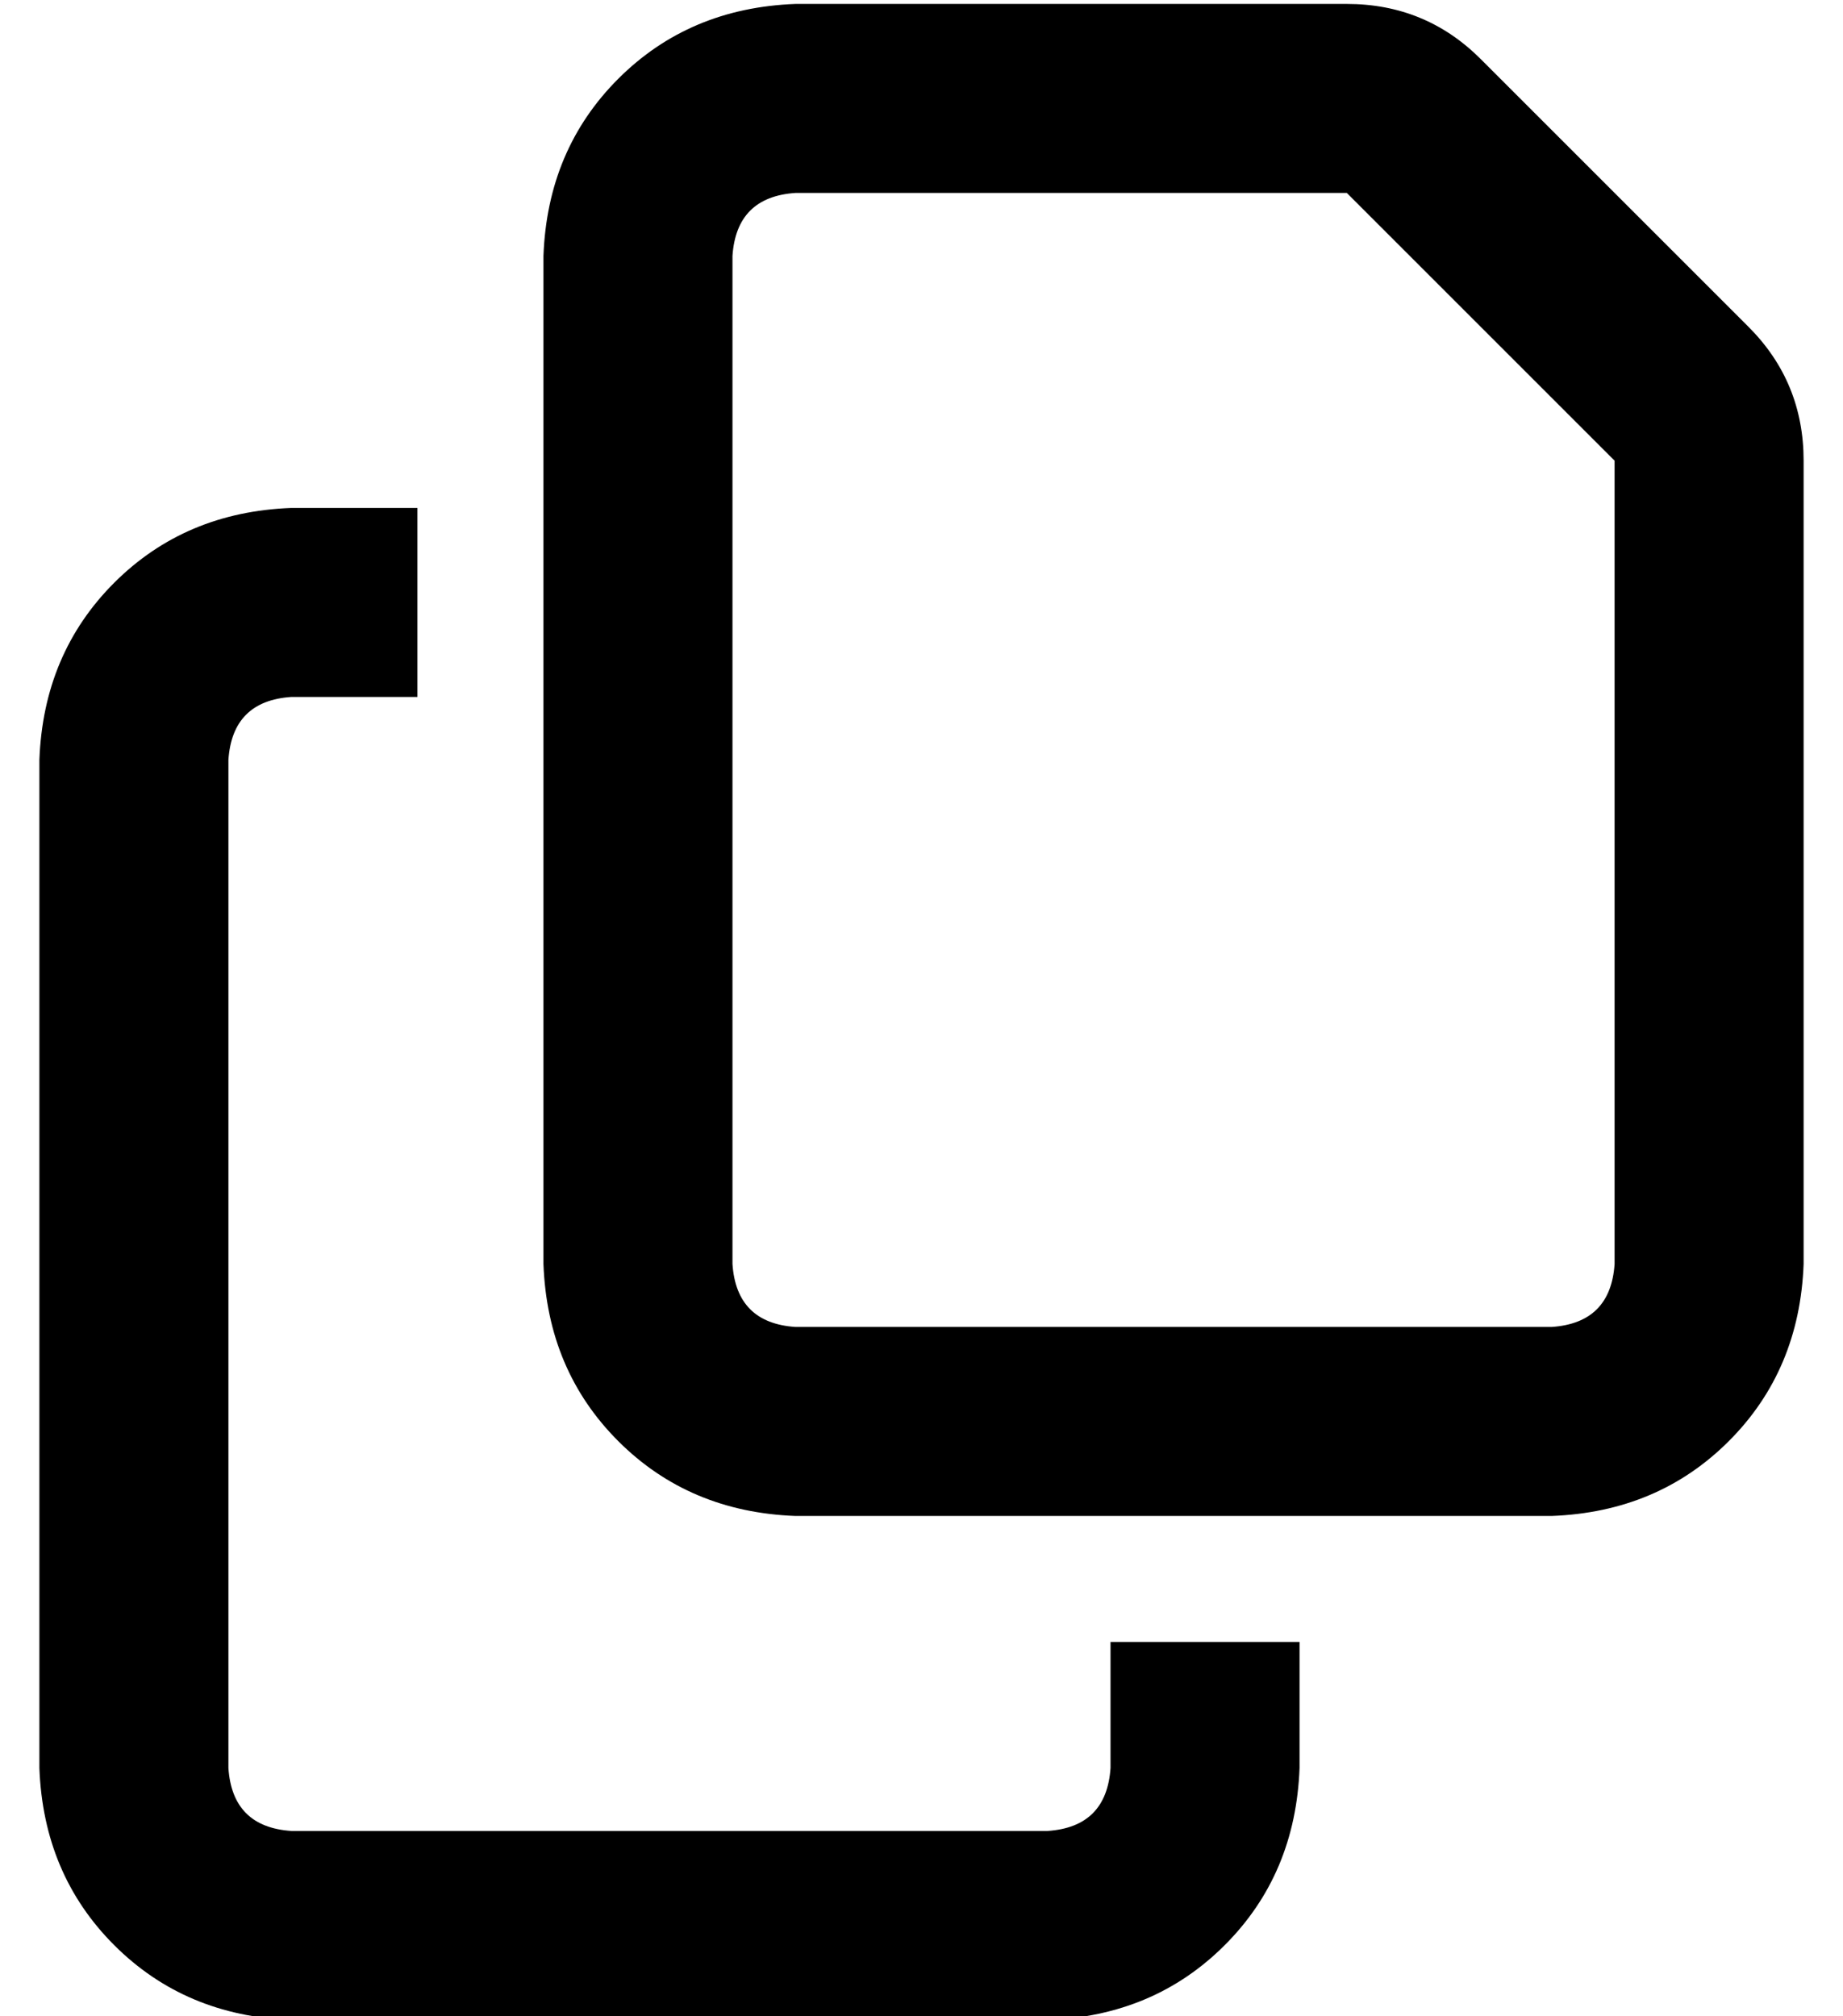 <?xml version="1.0" standalone="no"?>
<!DOCTYPE svg PUBLIC "-//W3C//DTD SVG 1.1//EN" "http://www.w3.org/Graphics/SVG/1.1/DTD/svg11.dtd" >
<svg xmlns="http://www.w3.org/2000/svg" xmlns:xlink="http://www.w3.org/1999/xlink" version="1.1" viewBox="-10 -40 468 512">
   <path fill="currentColor"
d="M384 297h-192h192h-192q-15 -1 -16 -16v-256v0q1 -15 16 -16h140v0l68 68v0v204v0q-1 15 -16 16v0zM192 345h192h-192h192q27 -1 45 -19t19 -45v-204v0q0 -20 -14 -34l-68 -68v0q-14 -14 -34 -14h-140v0q-27 1 -45 19t-19 45v256v0q1 27 19 45t45 19v0zM64 89
q-27 1 -45 19v0v0q-18 18 -19 45v256v0q1 27 19 45t45 19h192v0q27 -1 45 -19t19 -45v-32v0h-48v0v32v0q-1 15 -16 16h-192v0q-15 -1 -16 -16v-256v0q1 -15 16 -16h32v0v-48v0h-32v0z" />
</svg>
